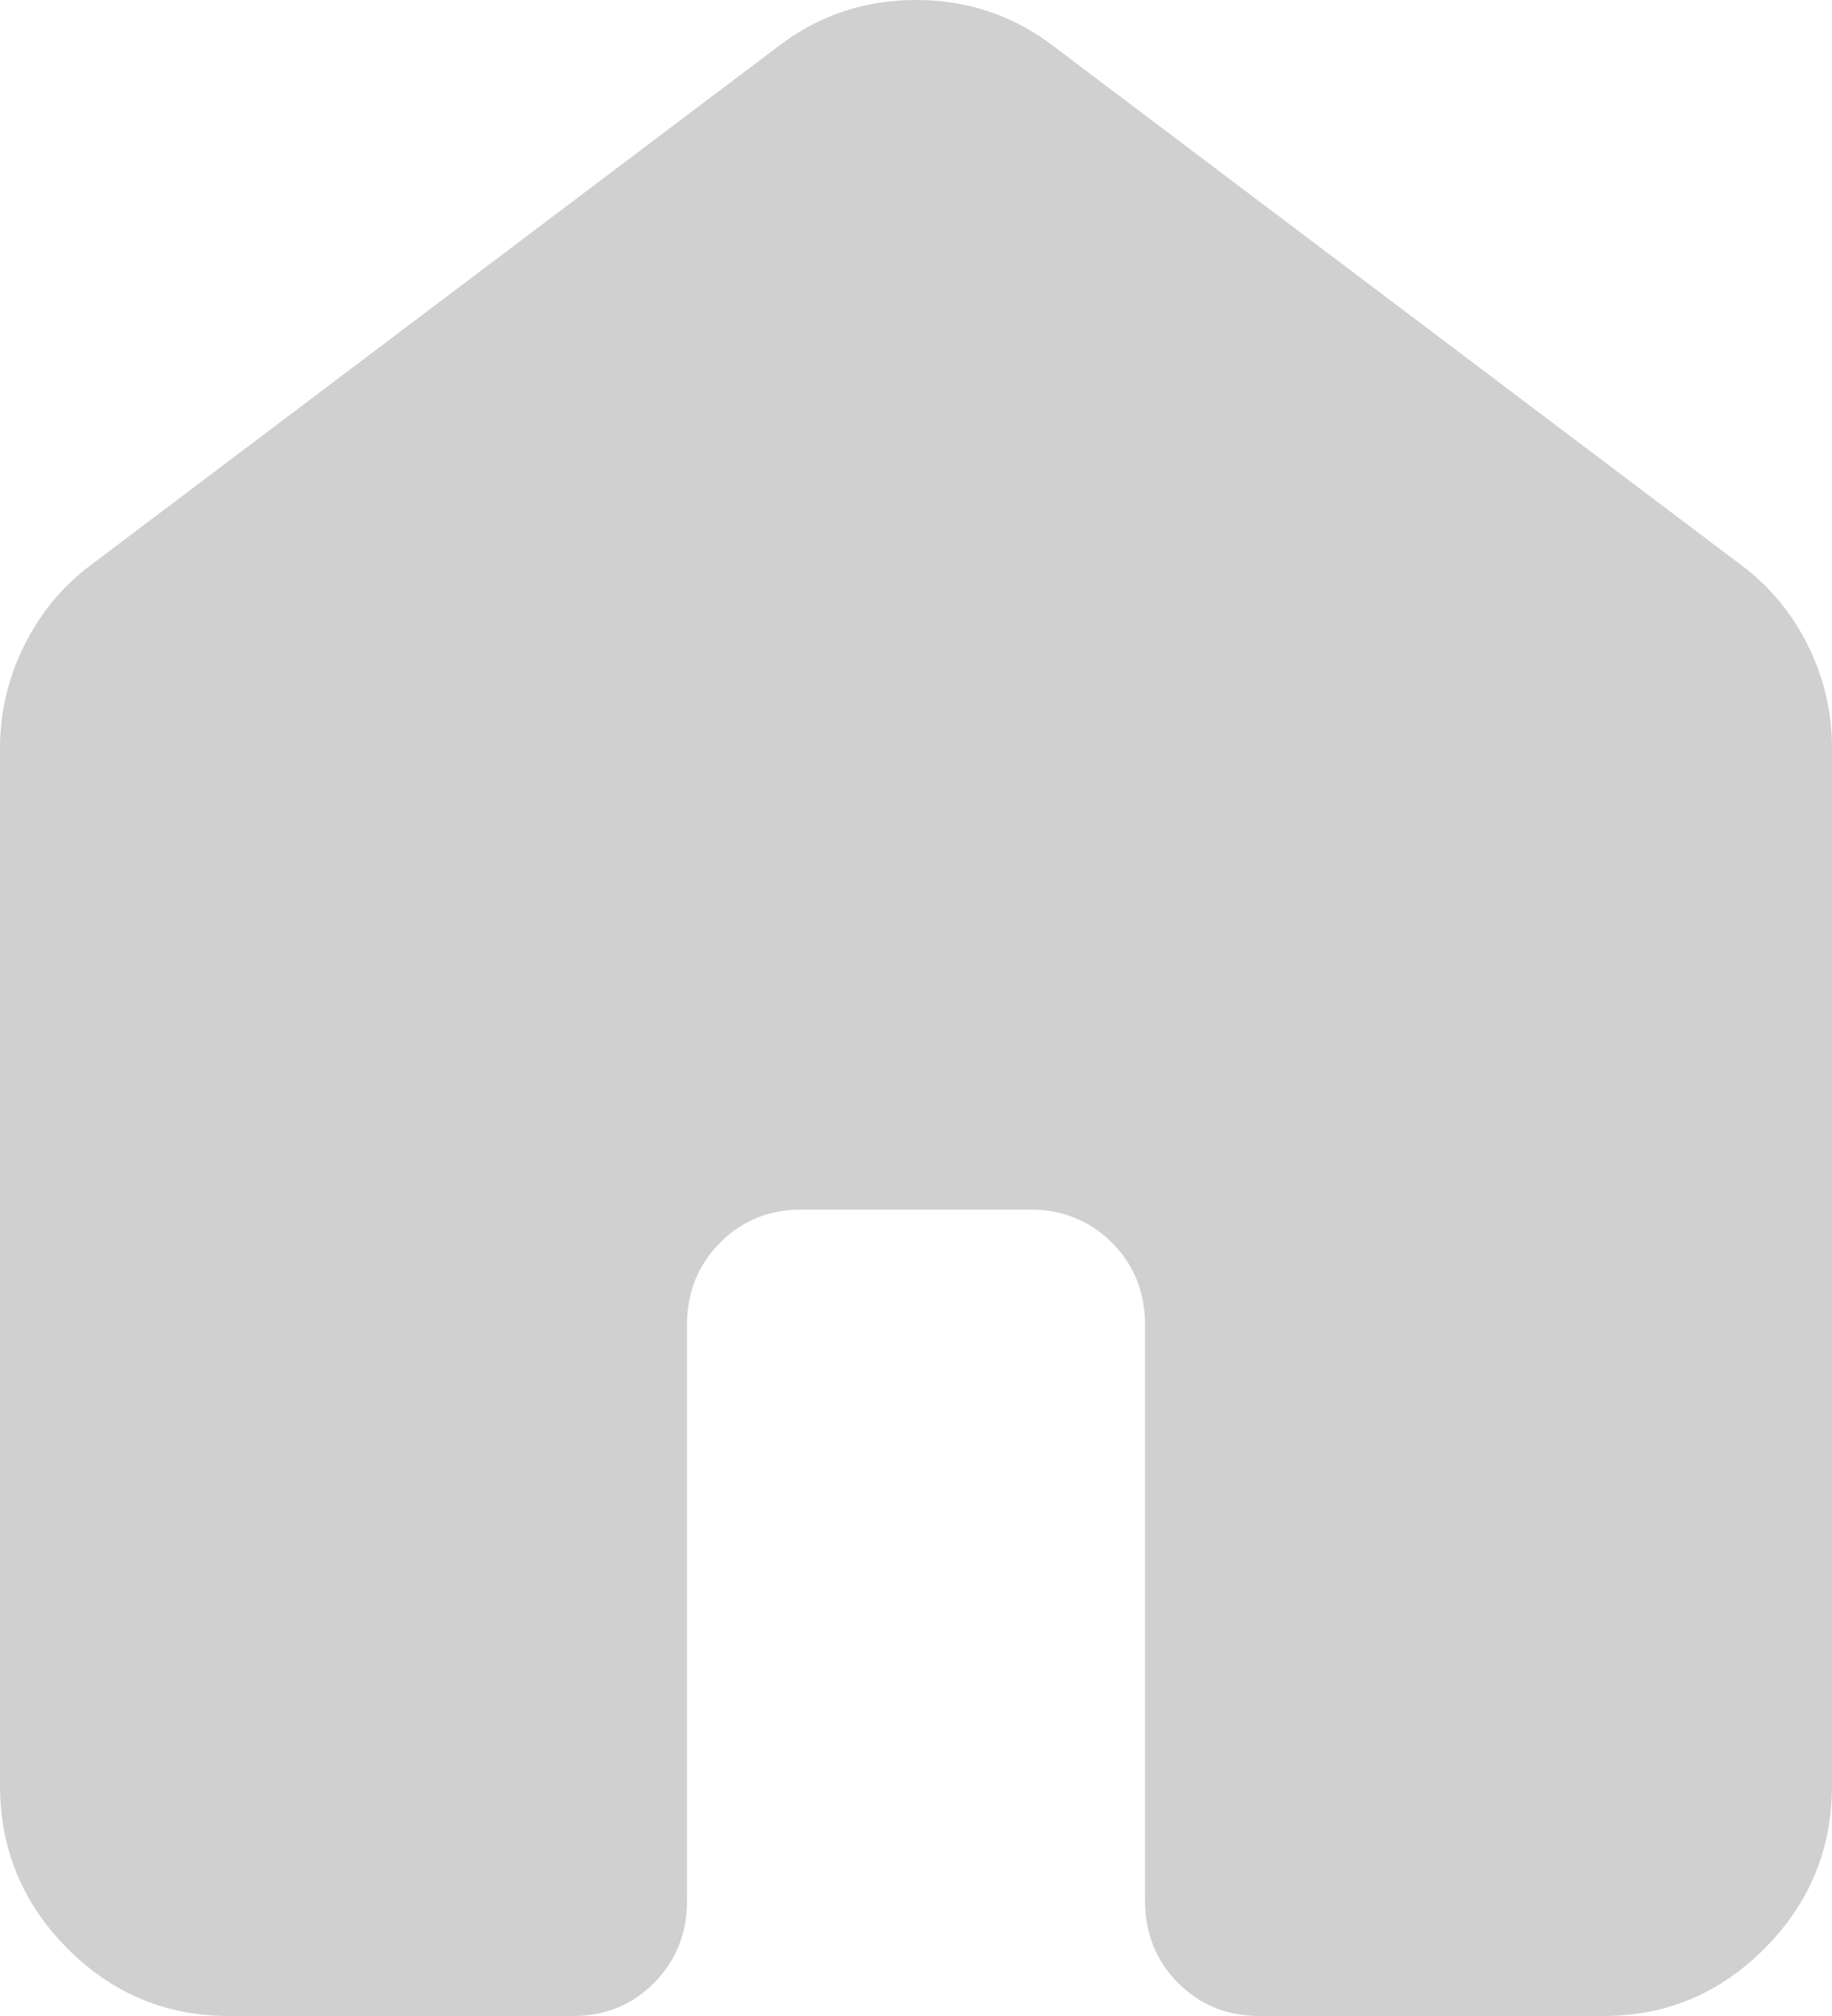 <svg width="20" height="22" viewBox="0 0 20 22" fill="none" xmlns="http://www.w3.org/2000/svg">
<path d="M0 19.486V8.171C0 7.773 0.089 7.396 0.266 7.04C0.444 6.684 0.688 6.39 1 6.16L8.5 0.503C8.938 0.168 9.438 0 10 0C10.562 0 11.062 0.168 11.5 0.503L19 6.16C19.312 6.39 19.558 6.684 19.735 7.04C19.913 7.396 20.001 7.773 20 8.171V19.486C20 20.177 19.755 20.769 19.265 21.262C18.775 21.755 18.187 22.001 17.5 22H13.75C13.396 22 13.099 21.879 12.86 21.638C12.621 21.397 12.501 21.098 12.5 20.743V14.457C12.5 14.101 12.38 13.803 12.14 13.562C11.9 13.322 11.603 13.201 11.25 13.2H8.75C8.396 13.2 8.099 13.321 7.86 13.562C7.621 13.803 7.501 14.102 7.5 14.457V20.743C7.5 21.099 7.38 21.398 7.14 21.639C6.9 21.881 6.603 22.001 6.25 22H2.5C1.812 22 1.224 21.754 0.735 21.262C0.246 20.77 0.001 20.178 0 19.486Z" fill="#D0D0D0"/>
</svg>
